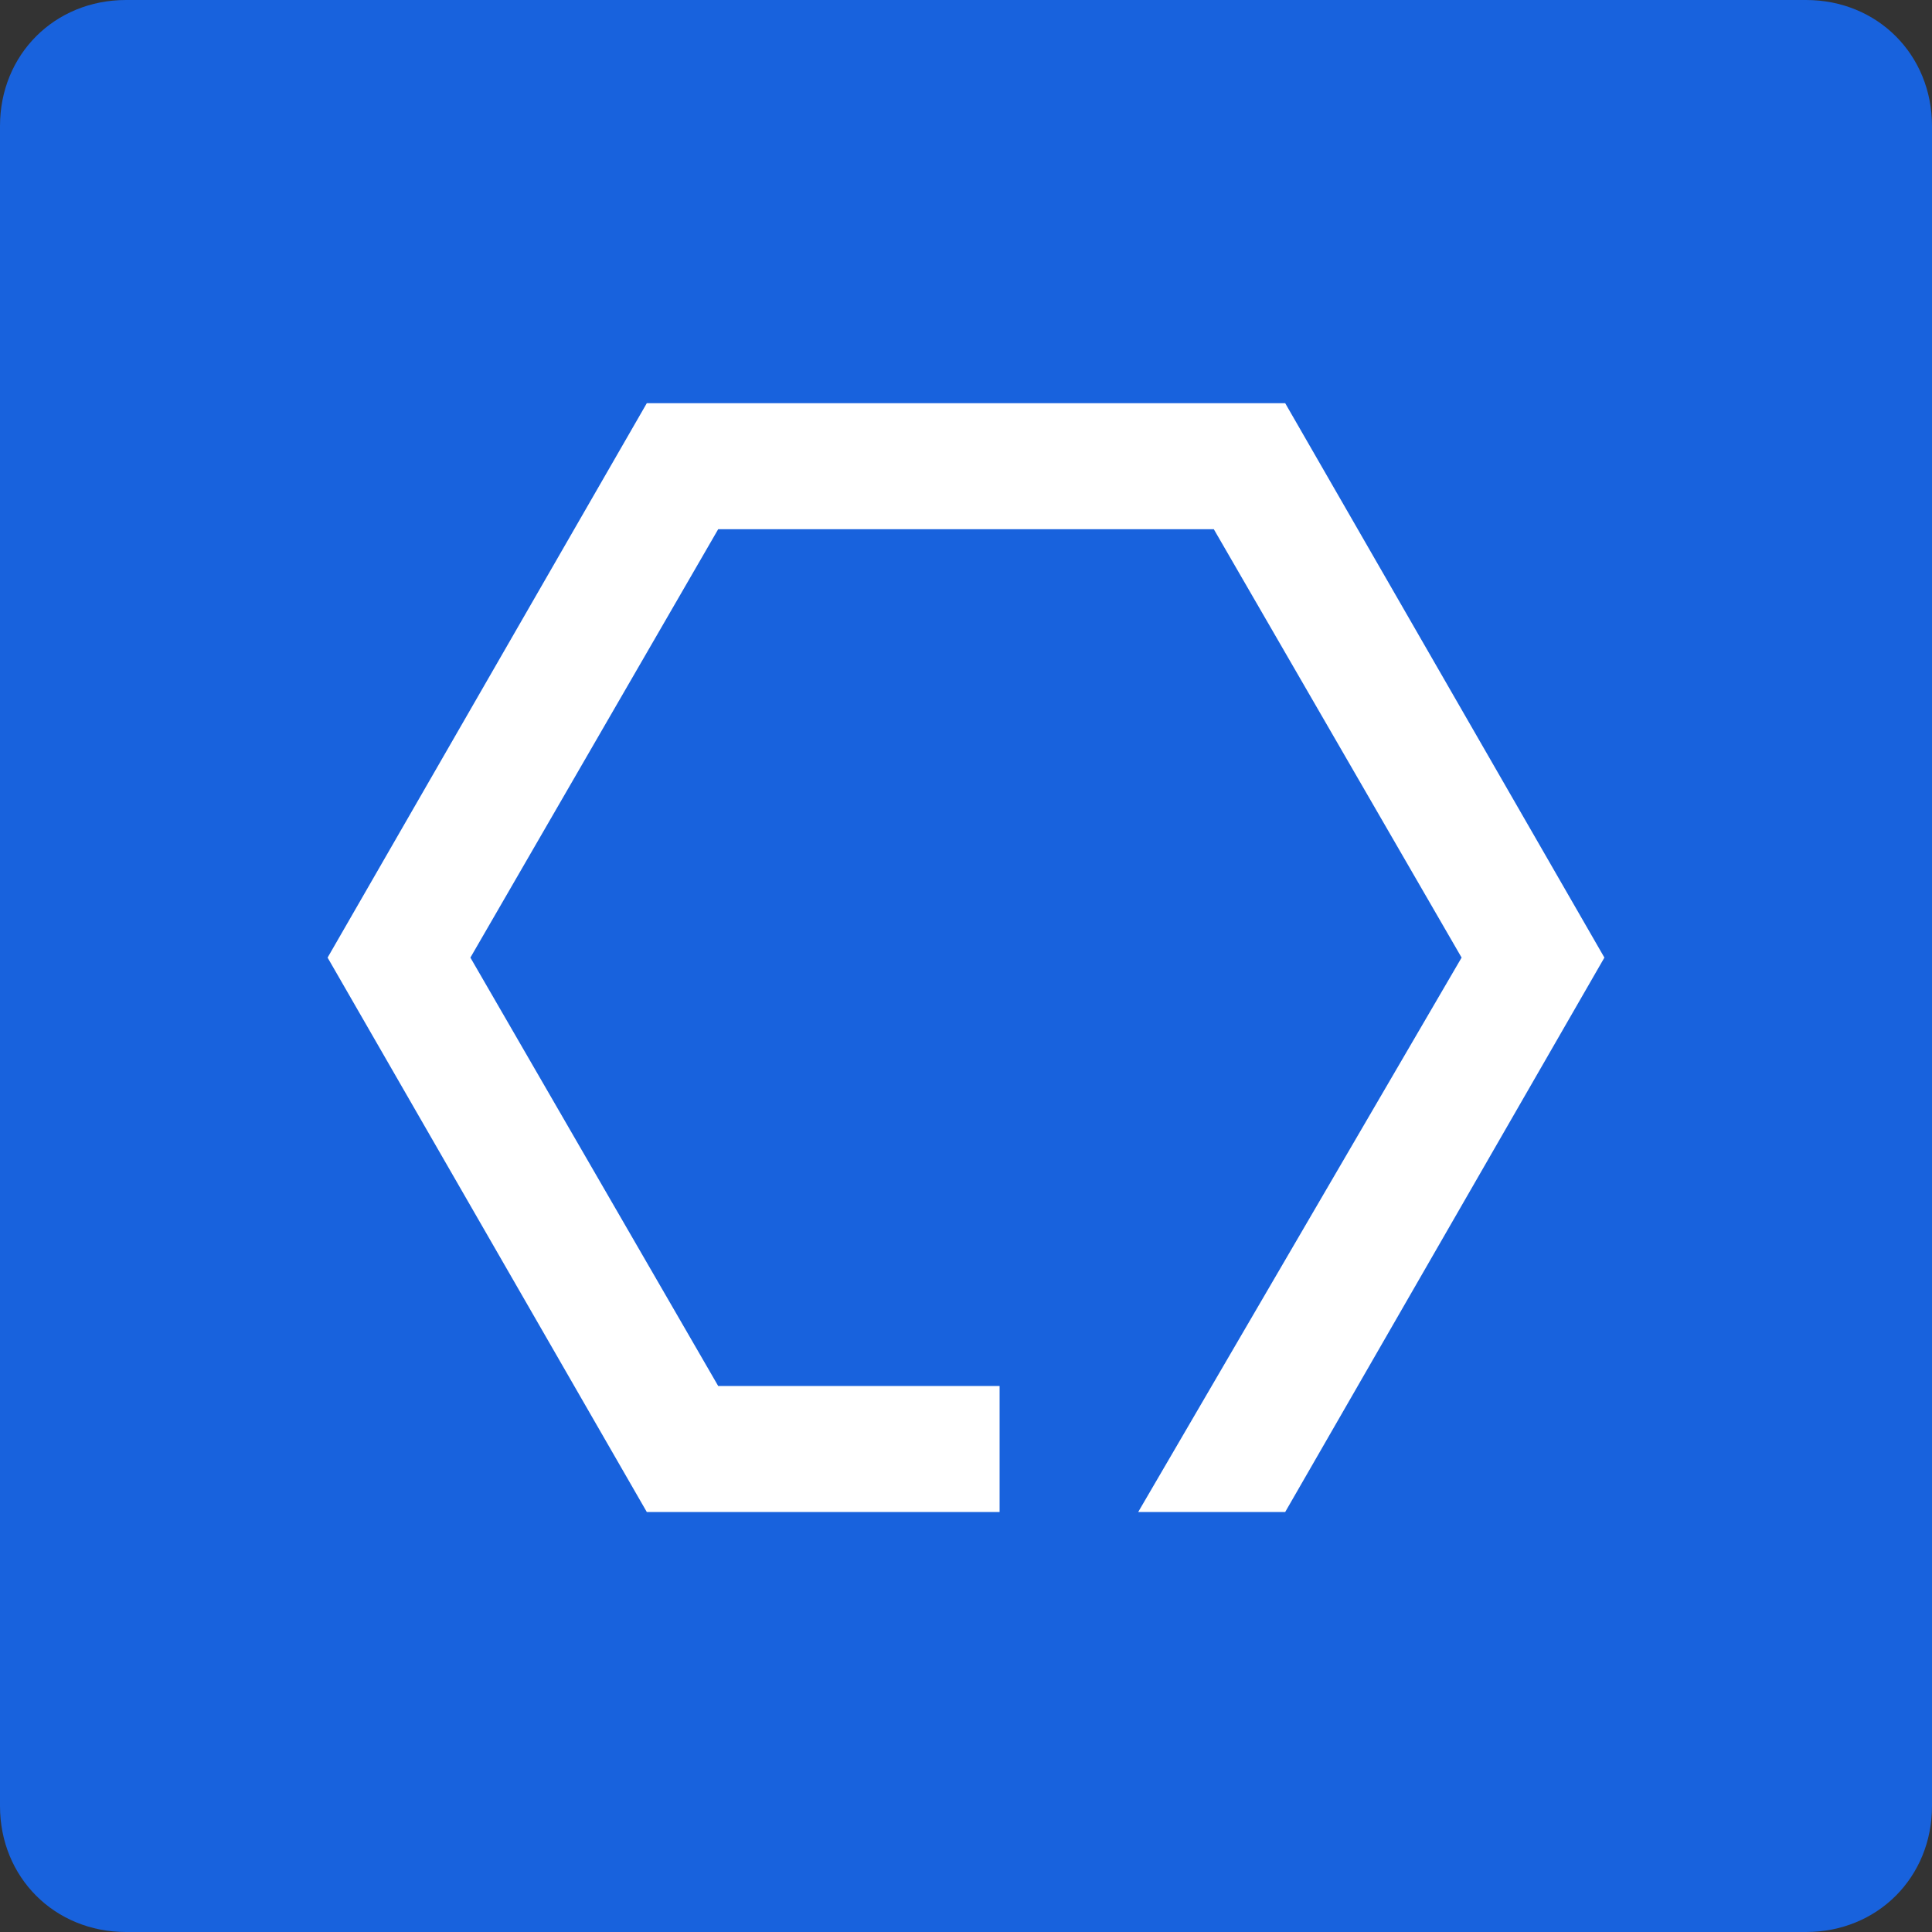 <?xml version="1.0" encoding="utf-8"?>
<!-- Generator: Adobe Illustrator 25.4.1, SVG Export Plug-In . SVG Version: 6.00 Build 0)  -->
<svg version="1.1" id="Layer_1" xmlns="http://www.w3.org/2000/svg" xmlns:xlink="http://www.w3.org/1999/xlink" x="0px" y="0px"
	 viewBox="0 0 46 46" style="enable-background:new 0 0 46 46;" xml:space="preserve">
<rect x="0" y="0" width="46" height="46" fill="#333333" stroke="none"/>
<style type="text/css">
	.st0{fill:#1862DD;}
	.st1{fill:#FFFFFF;}
</style>
<path class="st0" d="M3,0h40c1.7,0,3,1.3,3,3v40c0,1.7-1.3,3-3,3H3c-1.7,0-3-1.3-3-3V3C0,1.3,1.3,0,3,0z"/>
<polygon class="st1" points="30.6,9.6 15.4,9.6 7.8,22.8 15.4,36 23.8,36 23.8,33 17.1,33 11.2,22.8 17.1,12.6 28.9,12.6 34.8,22.8 
	27.1,36 30.6,36 38.2,22.8 "/>
</svg>
